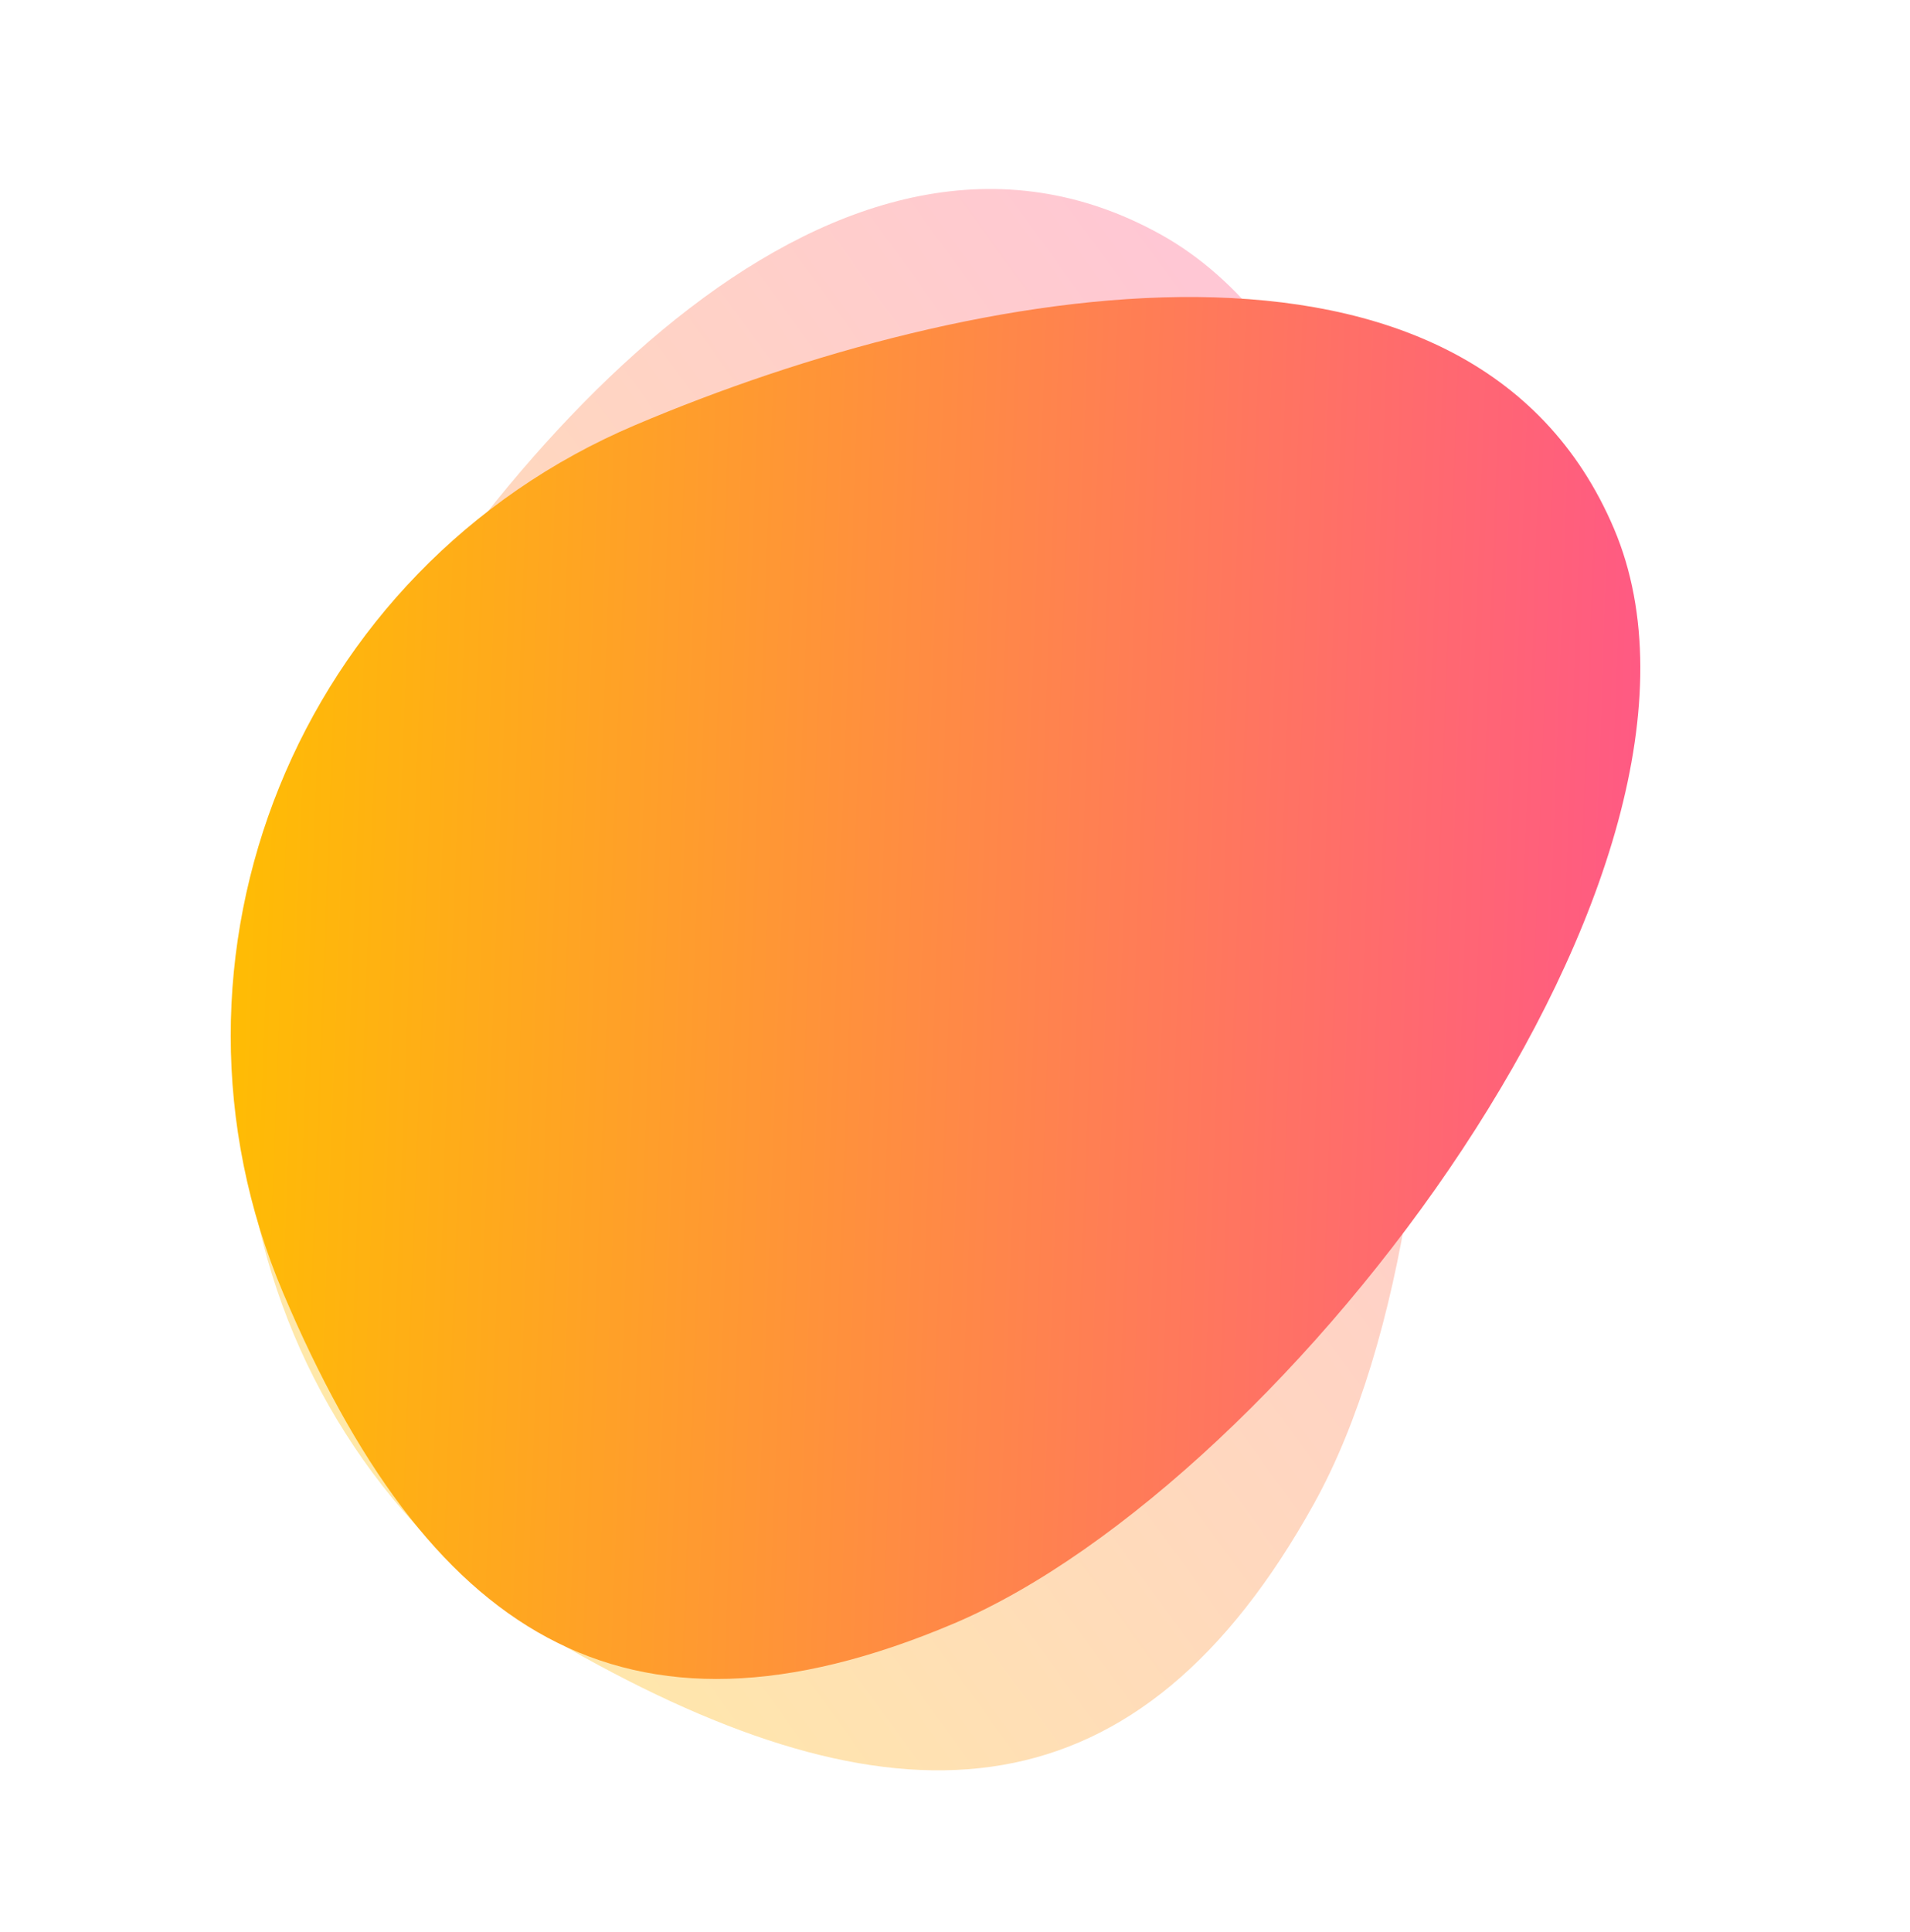 <?xml version="1.0" encoding="UTF-8"?>
<svg width="628px" height="635px" viewBox="0 0 628 635" version="1.1" xmlns="http://www.w3.org/2000/svg" xmlns:xlink="http://www.w3.org/1999/xlink">
    <title>Group 40</title>
    <defs>
        <linearGradient x1="-5.949%" y1="50%" x2="97.267%" y2="88.977%" id="linearGradient-1">
            <stop stop-color="#FFBF00" offset="0%"></stop>
            <stop stop-color="#FF4C95" offset="100%"></stop>
            <stop stop-color="#FF4A98" offset="100%"></stop>
        </linearGradient>
    </defs>
    <g id="Final-UI" stroke="none" stroke-width="1" fill="none" fill-rule="evenodd">
        <g id="website-home" transform="translate(-668, -1617)" fill="url(#linearGradient-1)">
            <g id="Group-34" transform="translate(668, 1617)">
                <g id="Group-40" transform="translate(0.709, 0)">
                    <path d="M208.668,519.508 C327.612,519.508 548.944,393.223 548.944,273.079 C548.944,152.934 386.454,115.97 266.036,115.97 C145.618,115.97 48,213.366 48,333.511 C48,453.655 89.724,519.508 208.668,519.508 Z" id="Oval-Copy-12" opacity="0.34" transform="translate(298.472, 317.739) rotate(-61) translate(-298.472, -317.739) "></path>
                    <path d="M227.056,514.539 C346,514.539 567.332,388.253 567.332,268.109 C567.332,147.964 404.842,111 284.424,111 C164.006,111 66.388,208.396 66.388,328.541 C66.388,448.685 108.112,514.539 227.056,514.539 Z" id="Oval-Copy-10" transform="translate(316.86, 312.769) rotate(-23) translate(-316.86, -312.769) "></path>
                </g>
            </g>
        </g>
    </g>
</svg>